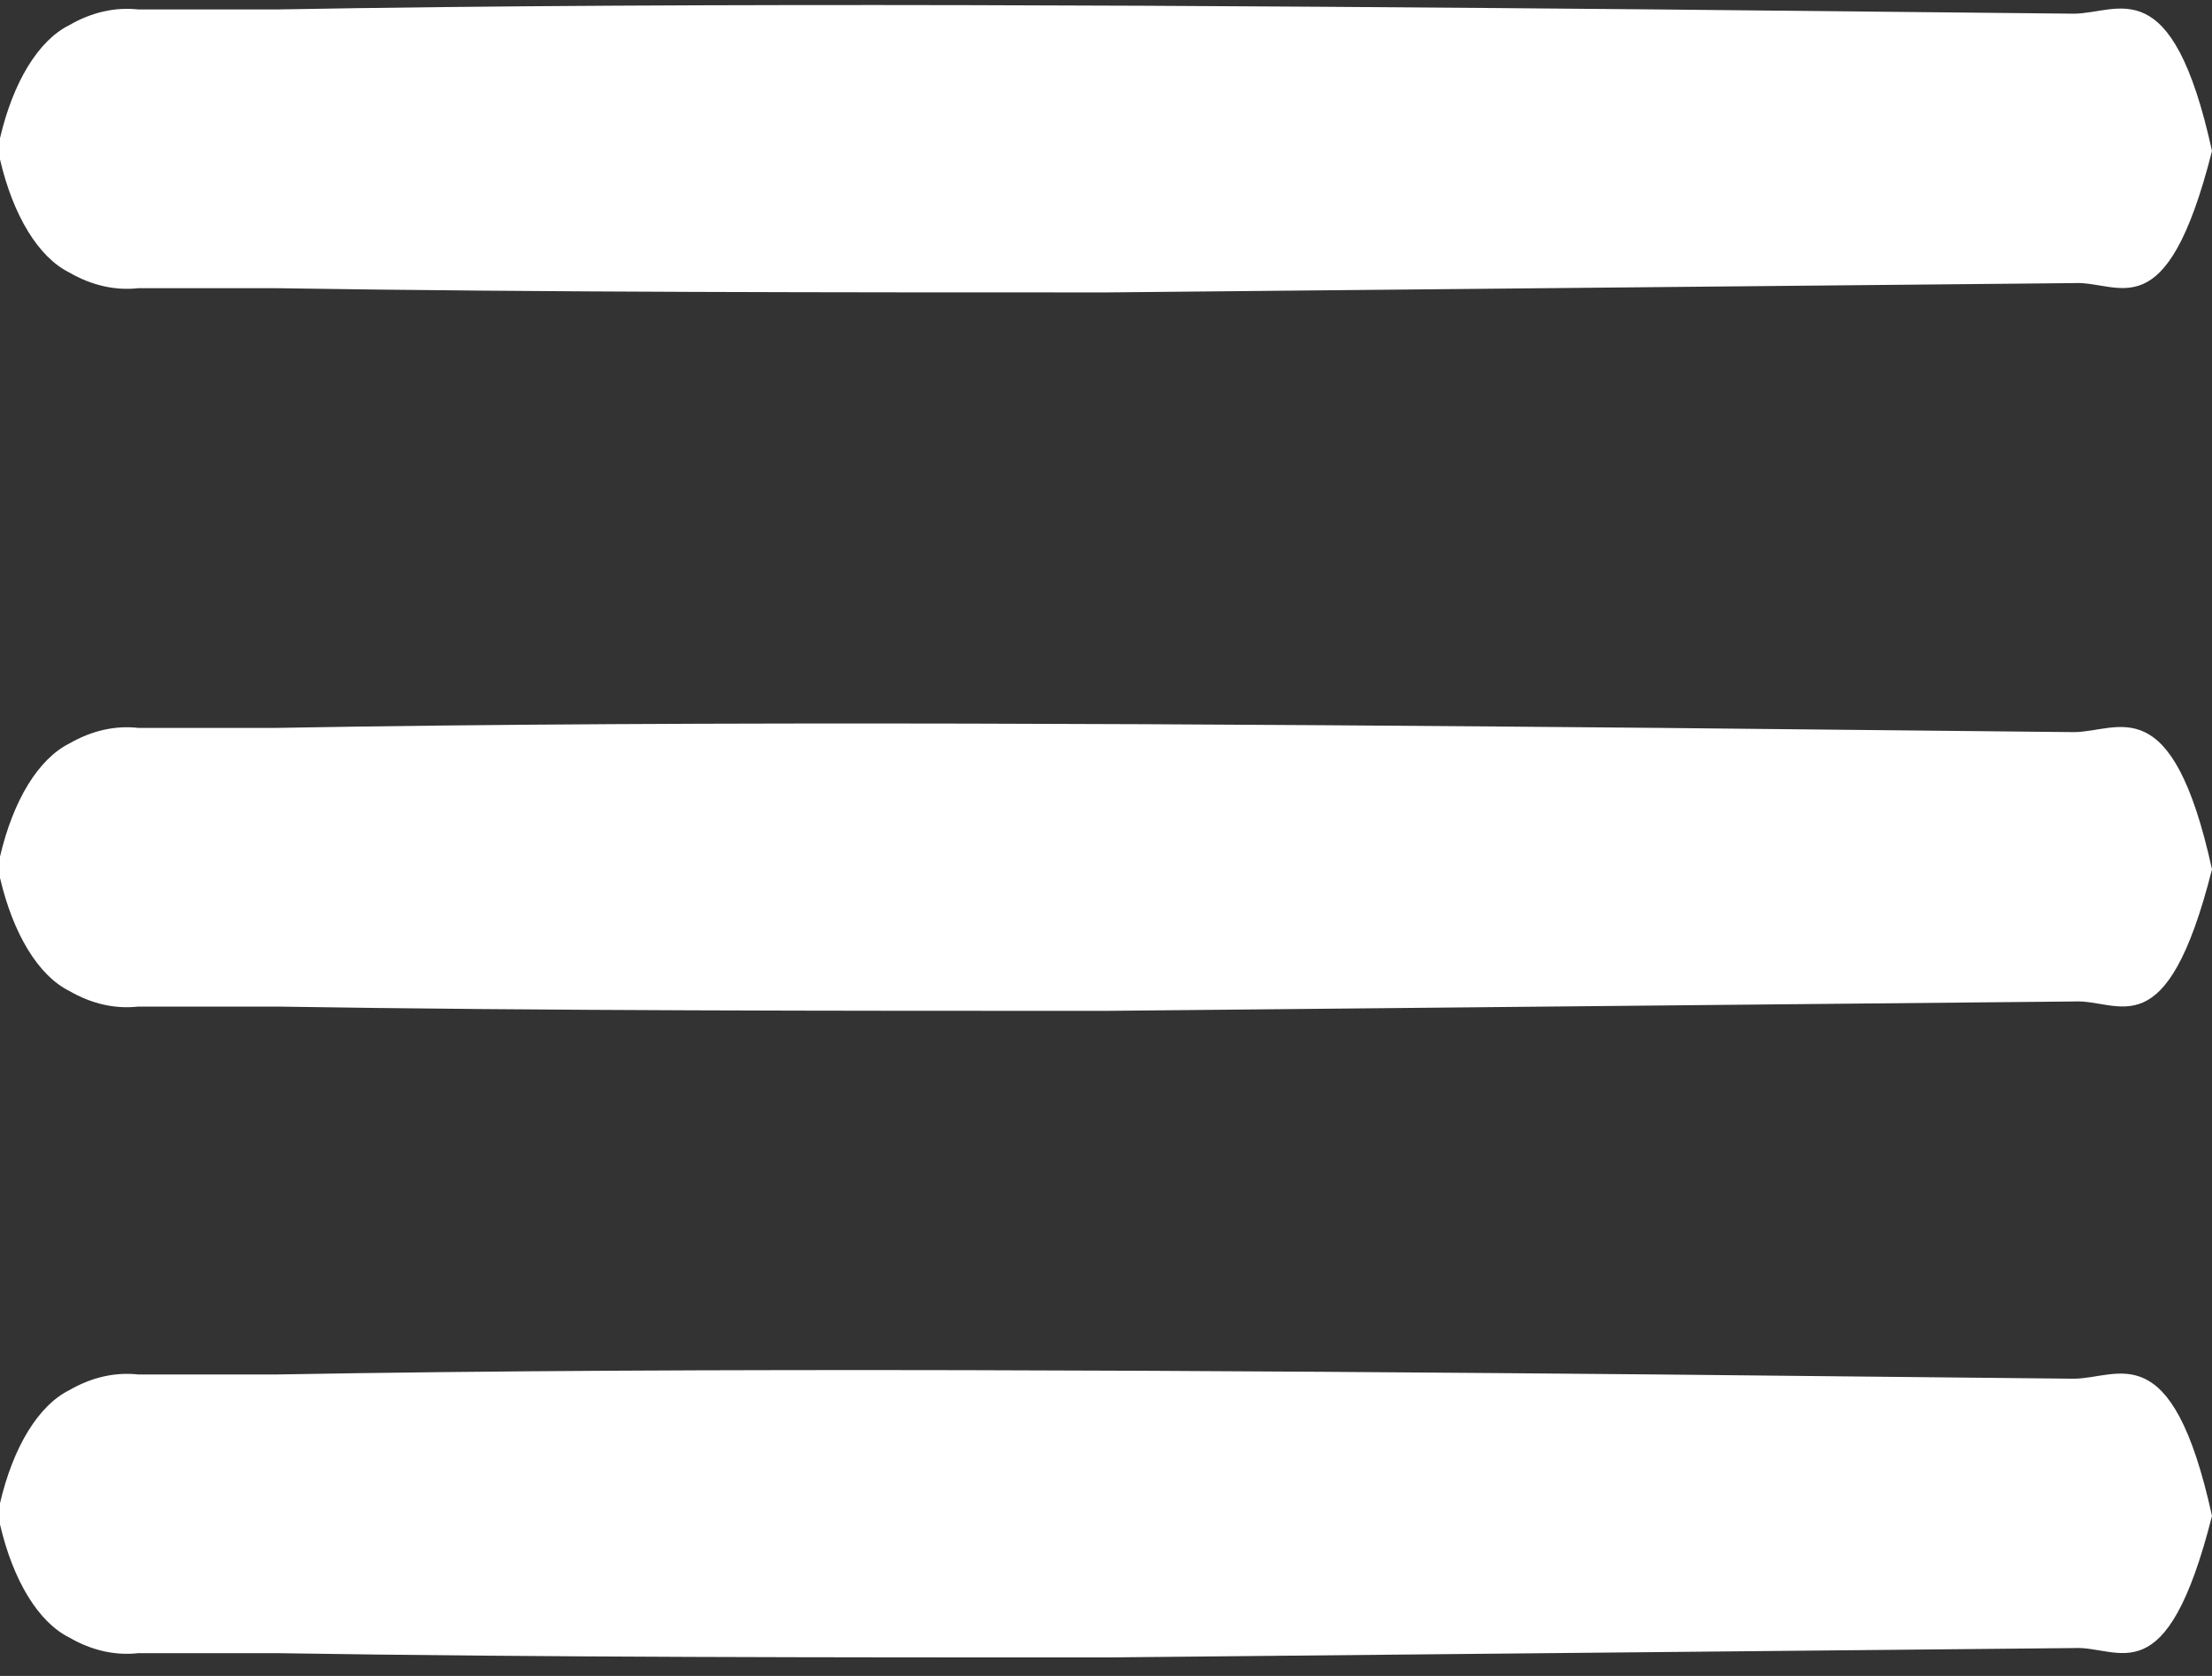<svg width="33" height="25" viewBox="0 0 33 25" fill="none" xmlns="http://www.w3.org/2000/svg">
<rect x="0" y="0" width="33" height="25" fill="#333333" stroke="none"/>
<path d="M0 2.061C0.097 1.647 0.239 1.28 0.418 0.988C0.597 0.697 0.807 0.487 1.032 0.376C1.367 0.182 1.716 0.103 2.064 0.141H4.125C10.505 0.027 18.325 0.084 24.75 0.141L30.936 0.204C31.606 0.204 32.401 -0.48 33 2.252C32.314 4.958 31.625 4.184 30.936 4.223L16.5 4.362C12.527 4.362 8.121 4.362 4.125 4.299H2.064C1.716 4.337 1.367 4.258 1.032 4.064C0.807 3.952 0.597 3.743 0.418 3.451C0.239 3.159 0.097 2.793 0 2.378V2.087V2.061Z" fill="white"/>
<path d="M0 12.778C0.097 12.364 0.239 11.997 0.418 11.705C0.597 11.414 0.807 11.204 1.032 11.092C1.367 10.899 1.716 10.819 2.064 10.858H4.125C10.505 10.744 18.325 10.801 24.75 10.858L30.936 10.921C31.606 10.921 32.401 10.237 33 12.968C32.314 15.675 31.625 14.901 30.936 14.939L16.5 15.079C12.527 15.079 8.121 15.079 4.125 15.015H2.064C1.716 15.054 1.367 14.975 1.032 14.781C0.807 14.669 0.597 14.46 0.418 14.168C0.239 13.876 0.097 13.509 0 13.095V12.803V12.778Z" fill="white"/>
<path d="M0 22.423C0.097 22.009 0.239 21.642 0.418 21.35C0.597 21.059 0.807 20.849 1.032 20.738C1.367 20.544 1.716 20.465 2.064 20.503H4.125C10.505 20.389 18.325 20.446 24.75 20.503L30.936 20.566C31.606 20.566 32.401 19.882 33 22.613C32.314 25.32 31.625 24.546 30.936 24.584L16.5 24.724C12.527 24.724 8.121 24.724 4.125 24.66H2.064C1.716 24.699 1.367 24.62 1.032 24.426C0.807 24.314 0.597 24.105 0.418 23.813C0.239 23.521 0.097 23.155 0 22.74V22.449V22.423Z" fill="white"/>
</svg>
